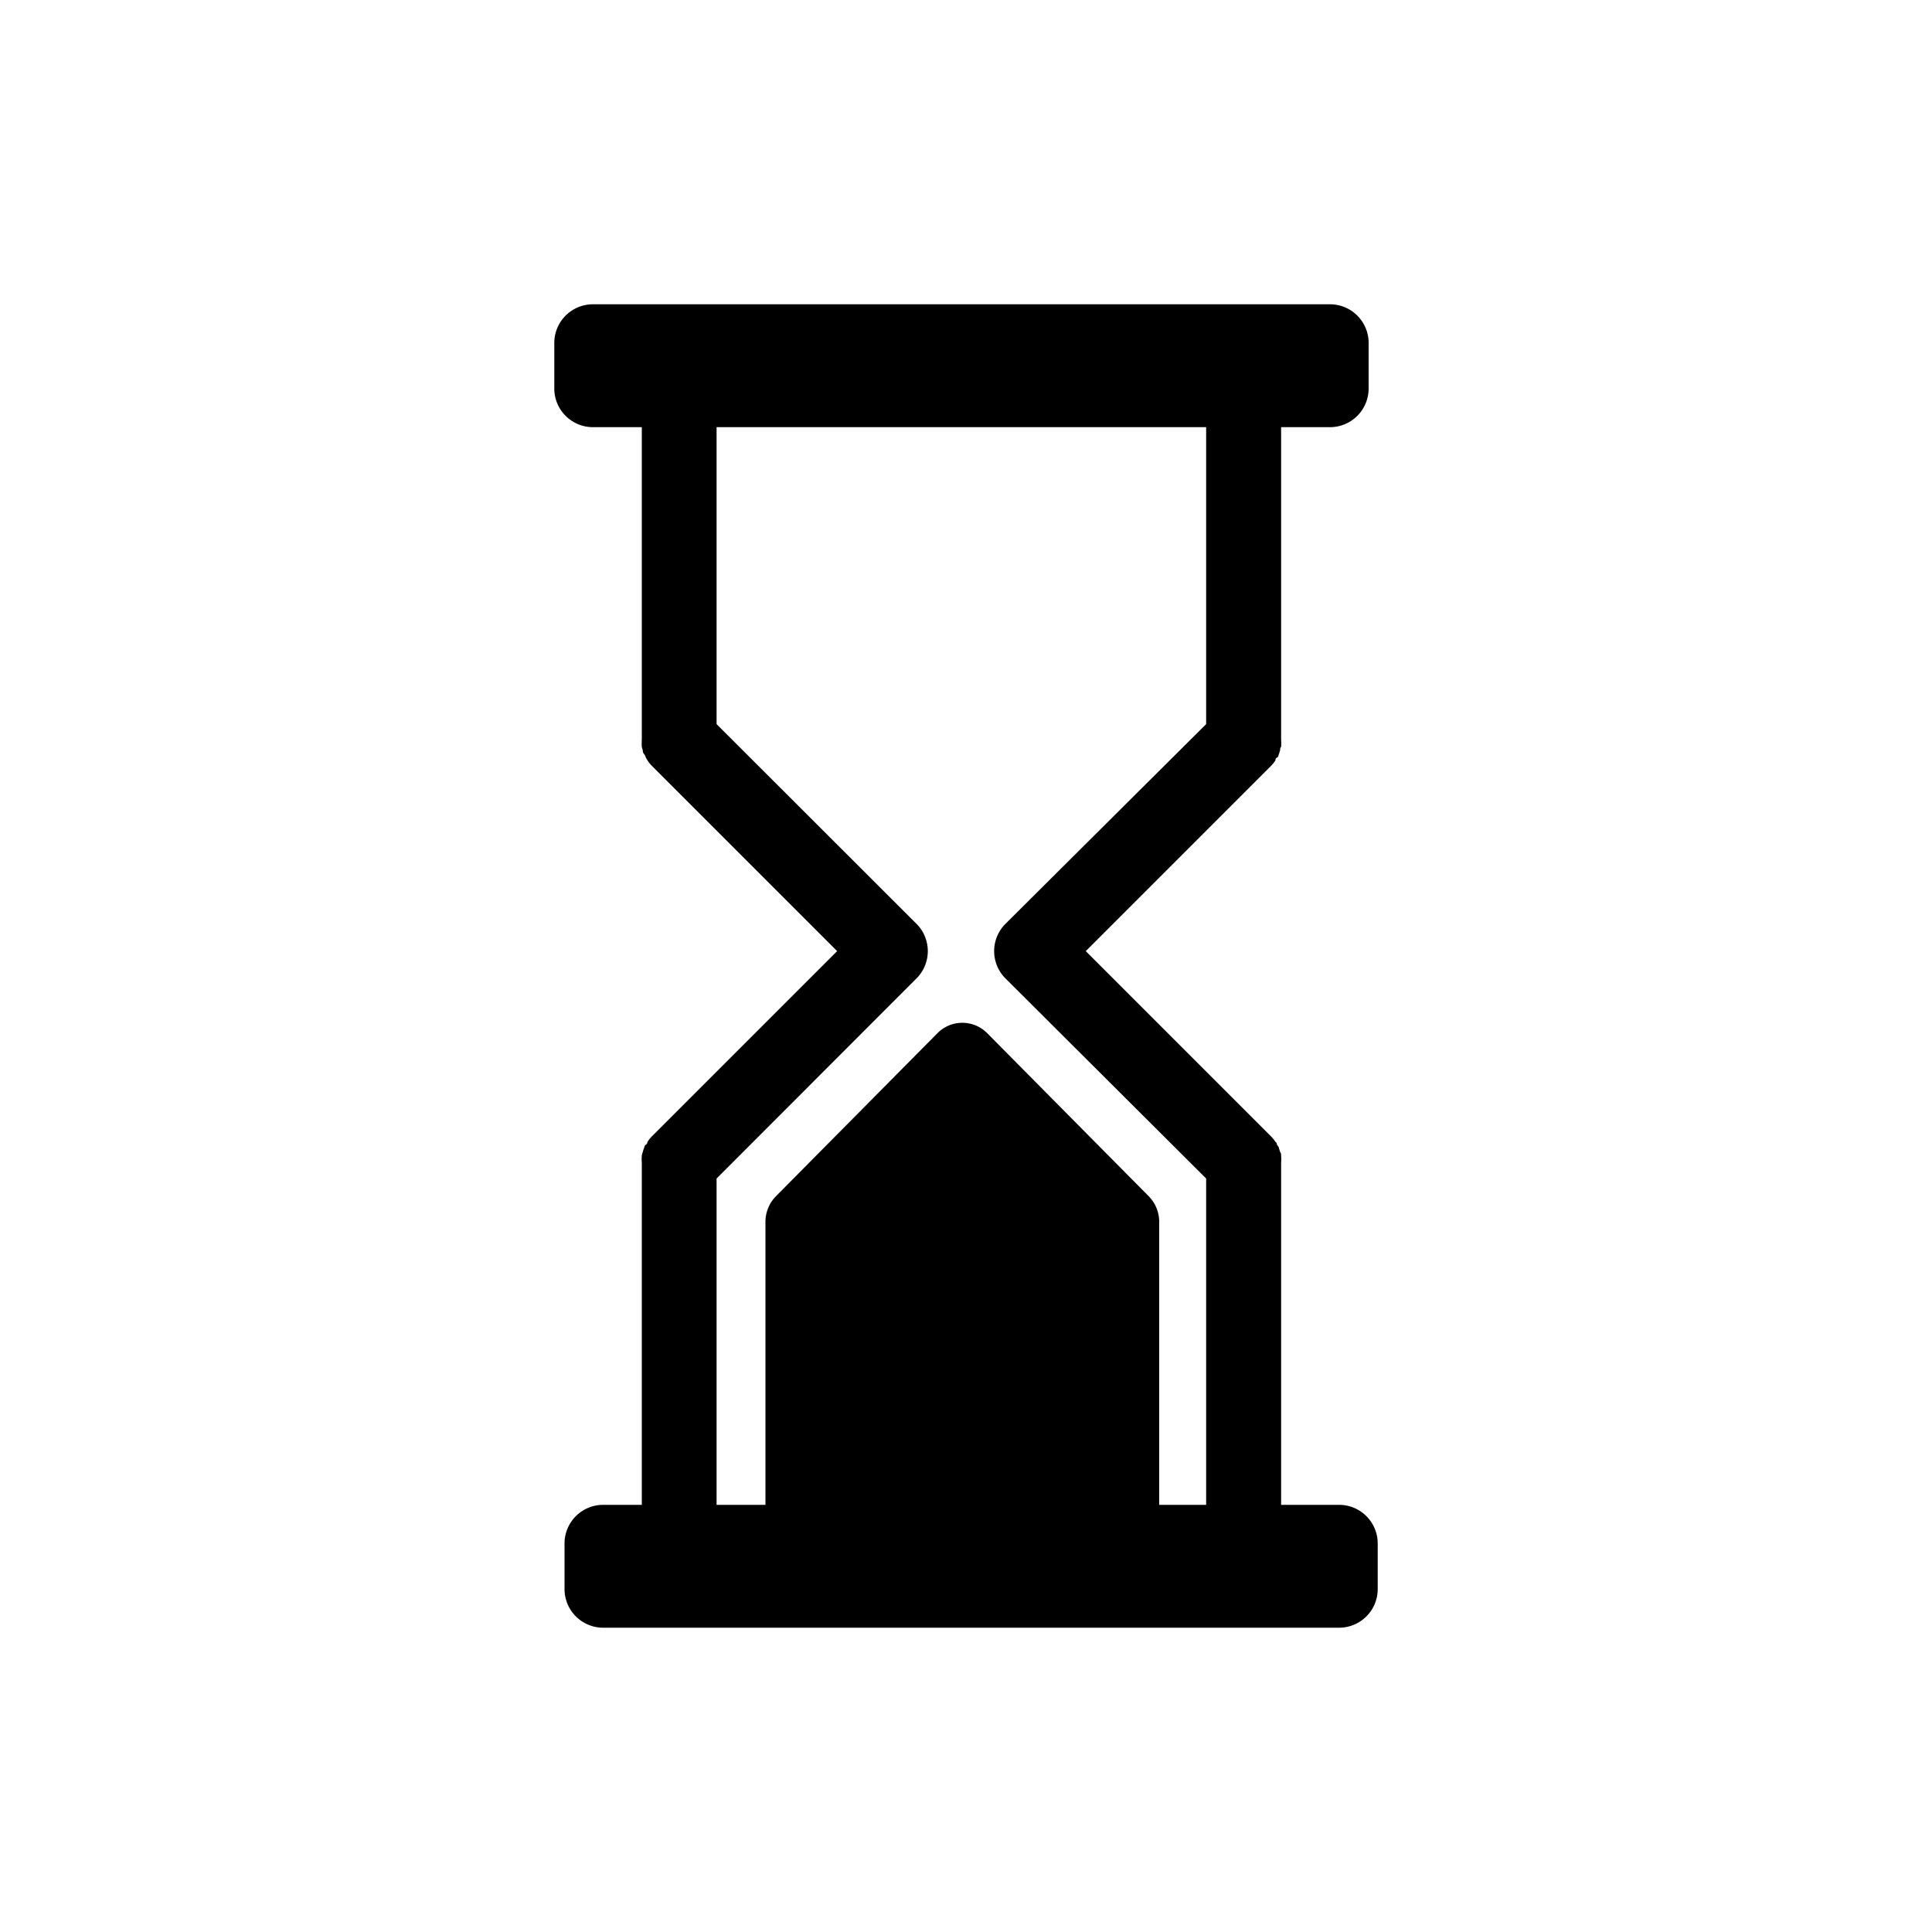 <svg xmlns="http://www.w3.org/2000/svg" data-name="Layer 1" viewBox="0 0 100 100" x="0px" y="0px">
    <path d="M69.31,77.89h-3V60.18a2.33,2.33,0,0,0,0-.38c0-.06,0-.11-.05-.17l-.06-.19c0-.07-.07-.13-.1-.19s0-.1-.08-.14a1.76,1.76,0,0,0-.24-.3l-9.58-9.58,9.58-9.58a1.76,1.76,0,0,0,.24-.3c0-.05,0-.1.08-.14s.07-.13.1-.19l.06-.19c0-.06,0-.12.05-.17a2.58,2.58,0,0,0,0-.38V22.11h2.53a2,2,0,0,0,2-2V17.75a2,2,0,0,0-2-2H30.69a2,2,0,0,0-2,2v2.36a2,2,0,0,0,2,2h2.53V38.28a2.58,2.58,0,0,0,0,.38,1.54,1.54,0,0,0,.05.17c0,.06,0,.12.06.19s.07.12.1.19.05.09.08.14a1.76,1.76,0,0,0,.24.3l9.58,9.58-9.58,9.58a1.76,1.76,0,0,0-.24.3s0,.09-.08.14-.07.12-.1.19a1.39,1.39,0,0,0-.06.19,1.09,1.09,0,0,0-.05.17,2.33,2.33,0,0,0,0,.38V77.89h-2a2,2,0,0,0-2,2v2.36a2,2,0,0,0,2,2H69.31a2,2,0,0,0,2-2V79.89A2,2,0,0,0,69.31,77.89ZM37.09,61,47.48,50.6a2,2,0,0,0,0-2.74L37.09,37.48V22.11H62.43V37.48L52,47.86a2,2,0,0,0,0,2.74L62.43,61V77.89H60V63.23a1.89,1.89,0,0,0-.54-1.31l-8.36-8.44a1.81,1.81,0,0,0-2.58,0l-8.36,8.44a1.89,1.89,0,0,0-.54,1.31V77.89H37.09Z"/>
</svg>